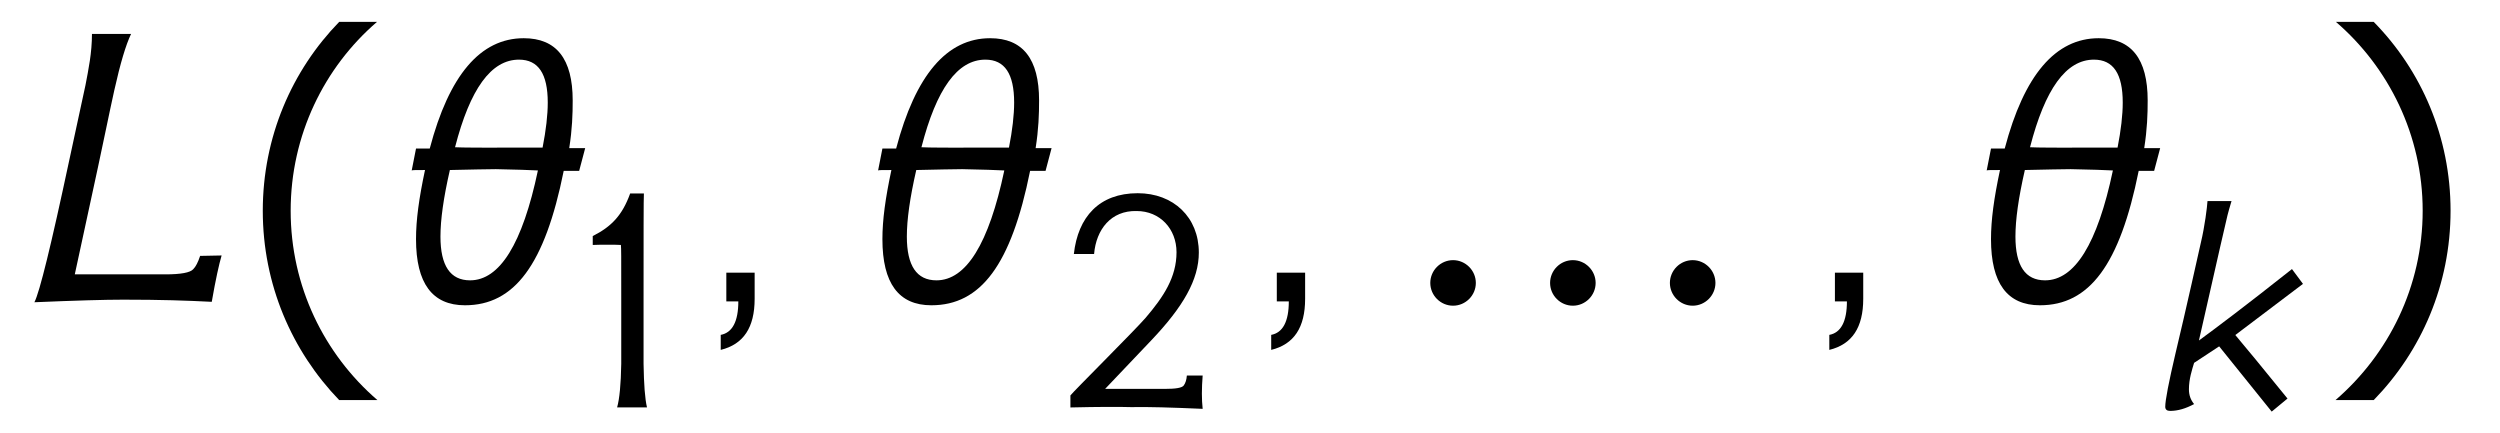 <?xml version='1.0' encoding='UTF-8'?>
<!-- This file was generated by dvisvgm 3.2.2 -->
<svg version='1.1' xmlns='http://www.w3.org/2000/svg' xmlns:xlink='http://www.w3.org/1999/xlink' width='58.031pt' height='10.052pt' viewBox='-.5 -6.996 58.031 10.052'>
<defs>
<use id='g4-18' xlink:href='#g3-18' transform='scale(1.143)'/>
<use id='g4-19' xlink:href='#g3-19' transform='scale(1.143)'/>
<use id='g4-2475' xlink:href='#g3-2475' transform='scale(1.143)'/>
<use id='g5-9' xlink:href='#g3-9' transform='scale(1.429)'/>
<use id='g5-10' xlink:href='#g3-10' transform='scale(1.429)'/>
<use id='g5-13' xlink:href='#g3-13' transform='scale(1.429)'/>
<use id='g5-839' xlink:href='#g3-839' transform='scale(1.429)'/>
<use id='g5-2451' xlink:href='#g3-2451' transform='scale(1.429)'/>
<use id='g5-2694' xlink:href='#g3-2694' transform='scale(1.429)'/>
<path id='g3-9' d='m1.695-4.54c-.767 .788-1.241 1.869-1.241 3.068s.474 2.28 1.241 3.075h.621c-.865-.746-1.409-1.848-1.409-3.075s.544-2.329 1.402-3.068h-.614z'/>
<path id='g3-10' d='m.809-4.54h-.614c.858 .739 1.409 1.841 1.409 3.068s-.551 2.329-1.416 3.075h.621c.774-.795 1.248-1.876 1.248-3.075s-.474-2.28-1.248-3.068z'/>
<path id='g3-13' d='m.851-.467h-.46v.467h.195c0 .328-.098 .509-.286 .544v.244c.37-.091 .551-.363 .551-.83v-.425z'/>
<path id='g3-18' d='m1.388 0c-.042-.174-.063-.467-.07-.886v-1.248c0-1.318 0-2.134 .007-2.211h-.279c-.16 .446-.384 .676-.76 .865v.181c.105-.007 .509-.007 .572 0c.007 .098 .007 .133 .007 1.123v1.29c-.007 .418-.035 .711-.084 .886h.607z'/>
<path id='g3-19' d='m3.201 .028c-.021-.188-.021-.411 0-.676h-.321c-.007 .091-.028 .153-.063 .202s-.16 .07-.391 .07h-1.206l.941-.99c.642-.676 .962-1.227 .962-1.778c0-.718-.516-1.206-1.241-1.206c-.781 0-1.213 .481-1.297 1.234h.411c.042-.495 .342-.886 .865-.872c.474 0 .809 .363 .809 .837c0 .509-.265 .907-.628 1.332c-.223 .258-1.471 1.499-1.527 1.576v.244c.579-.014 .99-.014 1.234-.007c.335-.007 .816 .007 1.451 .035z'/>
<path id='g3-839' d='m1.13-.3c0-.202-.167-.37-.37-.37s-.37 .167-.37 .37s.167 .37 .37 .37s.37-.167 .37-.37zm1.946 0c0-.202-.167-.37-.37-.37s-.37 .167-.37 .37s.167 .37 .37 .37s.37-.167 .37-.37zm1.946 0c0-.202-.167-.37-.37-.37s-.37 .167-.37 .37s.167 .37 .37 .37s.37-.167 .37-.37z'/>
<path id='g3-2451' d='m2.901-.739c-.035 .105-.07 .174-.112 .216c-.049 .056-.202 .084-.453 .084h-1.471l.377-1.743c.091-.418 .174-.837 .265-1.248c.098-.439 .188-.739 .272-.914h-.635c0 .307-.056 .572-.105 .83c-.091 .411-.174 .816-.265 1.227c-.293 1.374-.481 2.141-.565 2.301c.663-.028 1.144-.042 1.444-.042c.614 0 1.025 .014 1.437 .035c.063-.363 .119-.614 .16-.753l-.349 .007z'/>
<path id='g3-2475' d='m2.81-2.81c-.941 .746-1.583 1.227-1.89 1.451l.432-1.904c.181-.788 .139-.614 .23-.928h-.488c-.007 .119-.056 .516-.133 .837c-.035 .153-.3 1.353-.516 2.253c-.139 .593-.209 .955-.209 1.088c0 .056 .035 .084 .098 .084c.16 0 .321-.049 .488-.139c-.07-.084-.105-.181-.105-.3c0-.209 .063-.398 .105-.537l.509-.335l1.067 1.325l.321-.265c-.509-.628-.865-1.06-1.06-1.29l1.374-1.039l-.223-.3z'/>
<path id='g3-2694' d='m2.922-2.49c.049-.314 .056-.551 .056-.774c0-.676-.265-1.011-.795-1.011c-.704 0-1.213 .6-1.527 1.792h-.223l-.07 .356c.007-.007 .077-.007 .216-.007c-.098 .46-.146 .809-.146 1.123c0 .718 .265 1.074 .795 1.074c.802 0 1.297-.656 1.604-2.183h.251l.098-.37h-.258zm-1.172-.007c-.119 0-.593 0-.683-.007c.244-.948 .586-1.423 1.039-1.423c.314 0 .467 .23 .467 .697c0 .202-.028 .446-.084 .732h-.739zm.663 .37c-.251 1.193-.621 1.785-1.102 1.785c-.321 0-.481-.237-.481-.711c0-.272 .049-.628 .153-1.081c.356-.007 .6-.014 .746-.014c.335 .007 .565 .014 .683 .021z'/>
</defs>
<g id='page7'>
<g fill='currentColor'>
<use x='0' y='0' xlink:href='#g5-2451'/>
<use x='4.951' y='0' xlink:href='#g5-9'/>
<use x='8.538' y='0' xlink:href='#g5-2694'/>
<use x='12.932' y='2.461' xlink:href='#g4-18'/>
<use x='15.801' y='0' xlink:href='#g5-13'/>
<use x='19.364' y='0' xlink:href='#g5-2694'/>
<use x='23.758' y='2.461' xlink:href='#g4-19'/>
<use x='28.579' y='0' xlink:href='#g5-13'/>
<use x='32.143' y='0' xlink:href='#g5-839'/>
<use x='41.534' y='0' xlink:href='#g5-13'/>
<use x='45.097' y='0' xlink:href='#g5-2694'/>
<use x='49.491' y='2.461' xlink:href='#g4-2475'/>
<use x='53.444' y='0' xlink:href='#g5-10'/>
</g>
</g>
</svg>